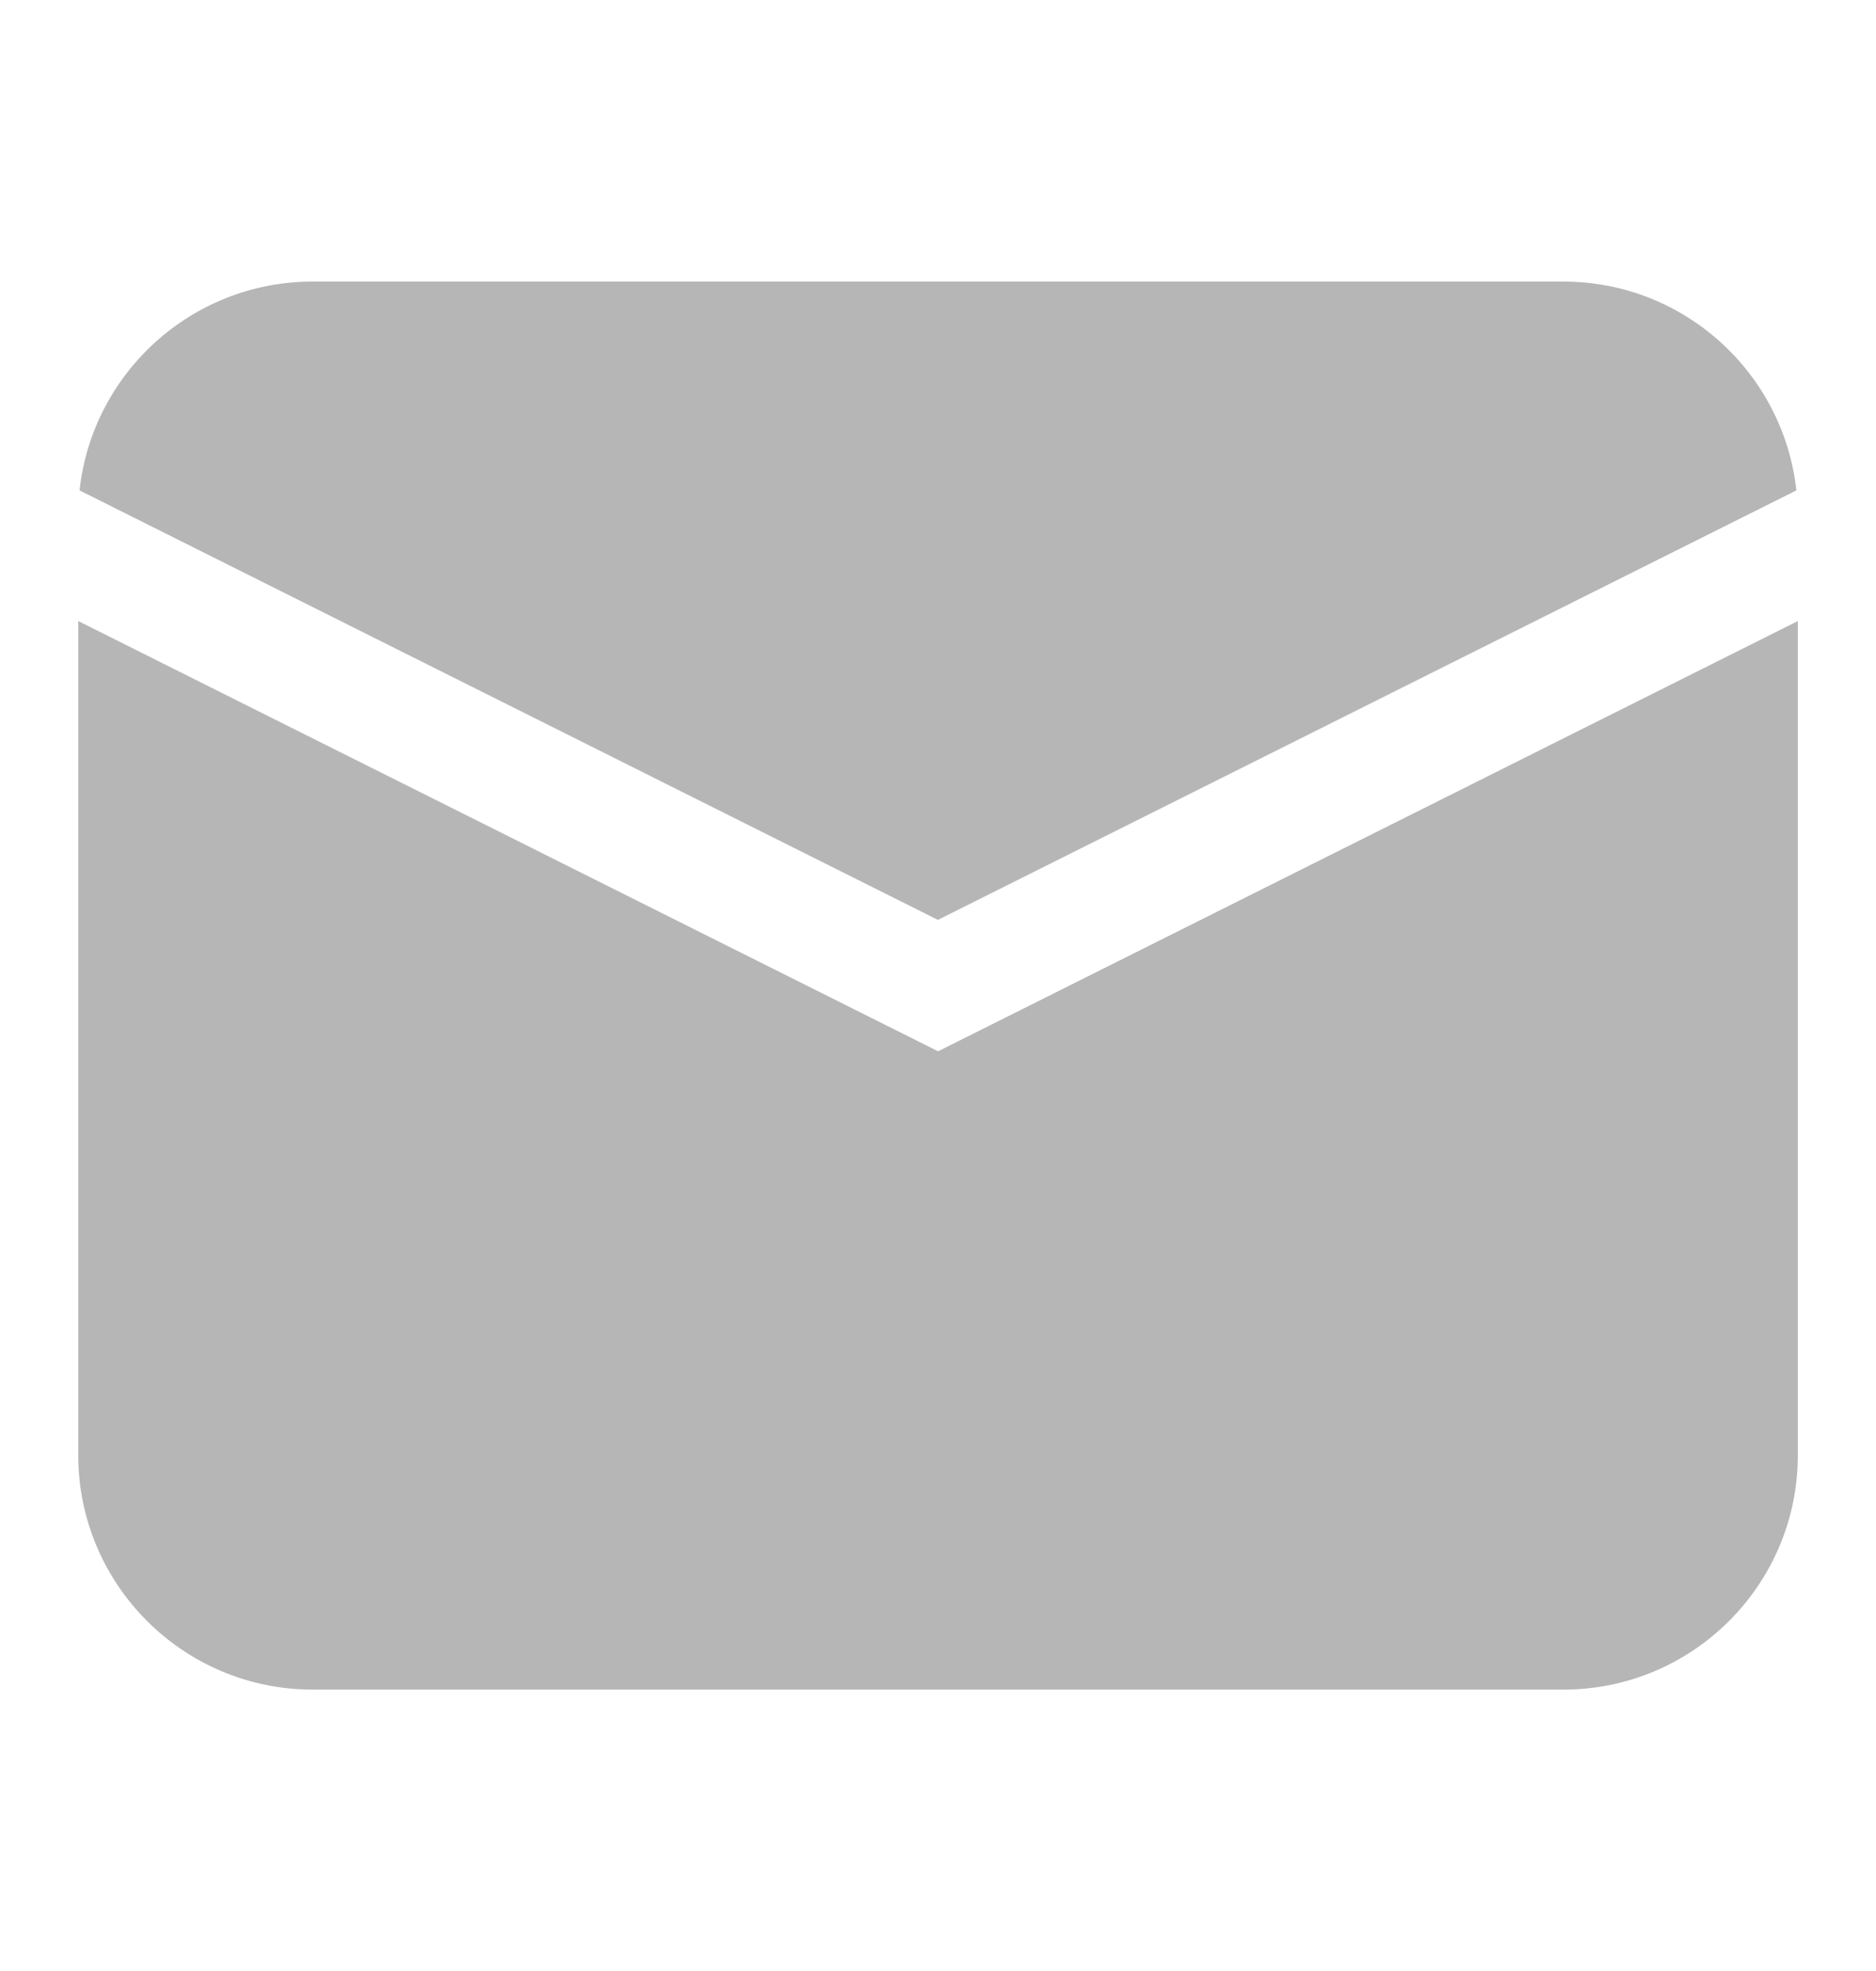 <svg width="20" height="21" viewBox="0 0 20 21" fill="none" xmlns="http://www.w3.org/2000/svg">
<path d="M19.151 5.225C19.014 3.974 17.954 3 16.666 3H3.333C2.045 3 0.984 3.974 0.848 5.225L9.999 9.801L19.151 5.225Z" fill="#B6B6B6"/>
<path d="M0.834 6.617V15.502C0.834 16.882 1.953 18.002 3.334 18.002H16.667C18.048 18.002 19.167 16.882 19.167 15.502V6.617L10.001 11.201L0.834 6.617Z" fill="#B6B6B6"/>
</svg>
